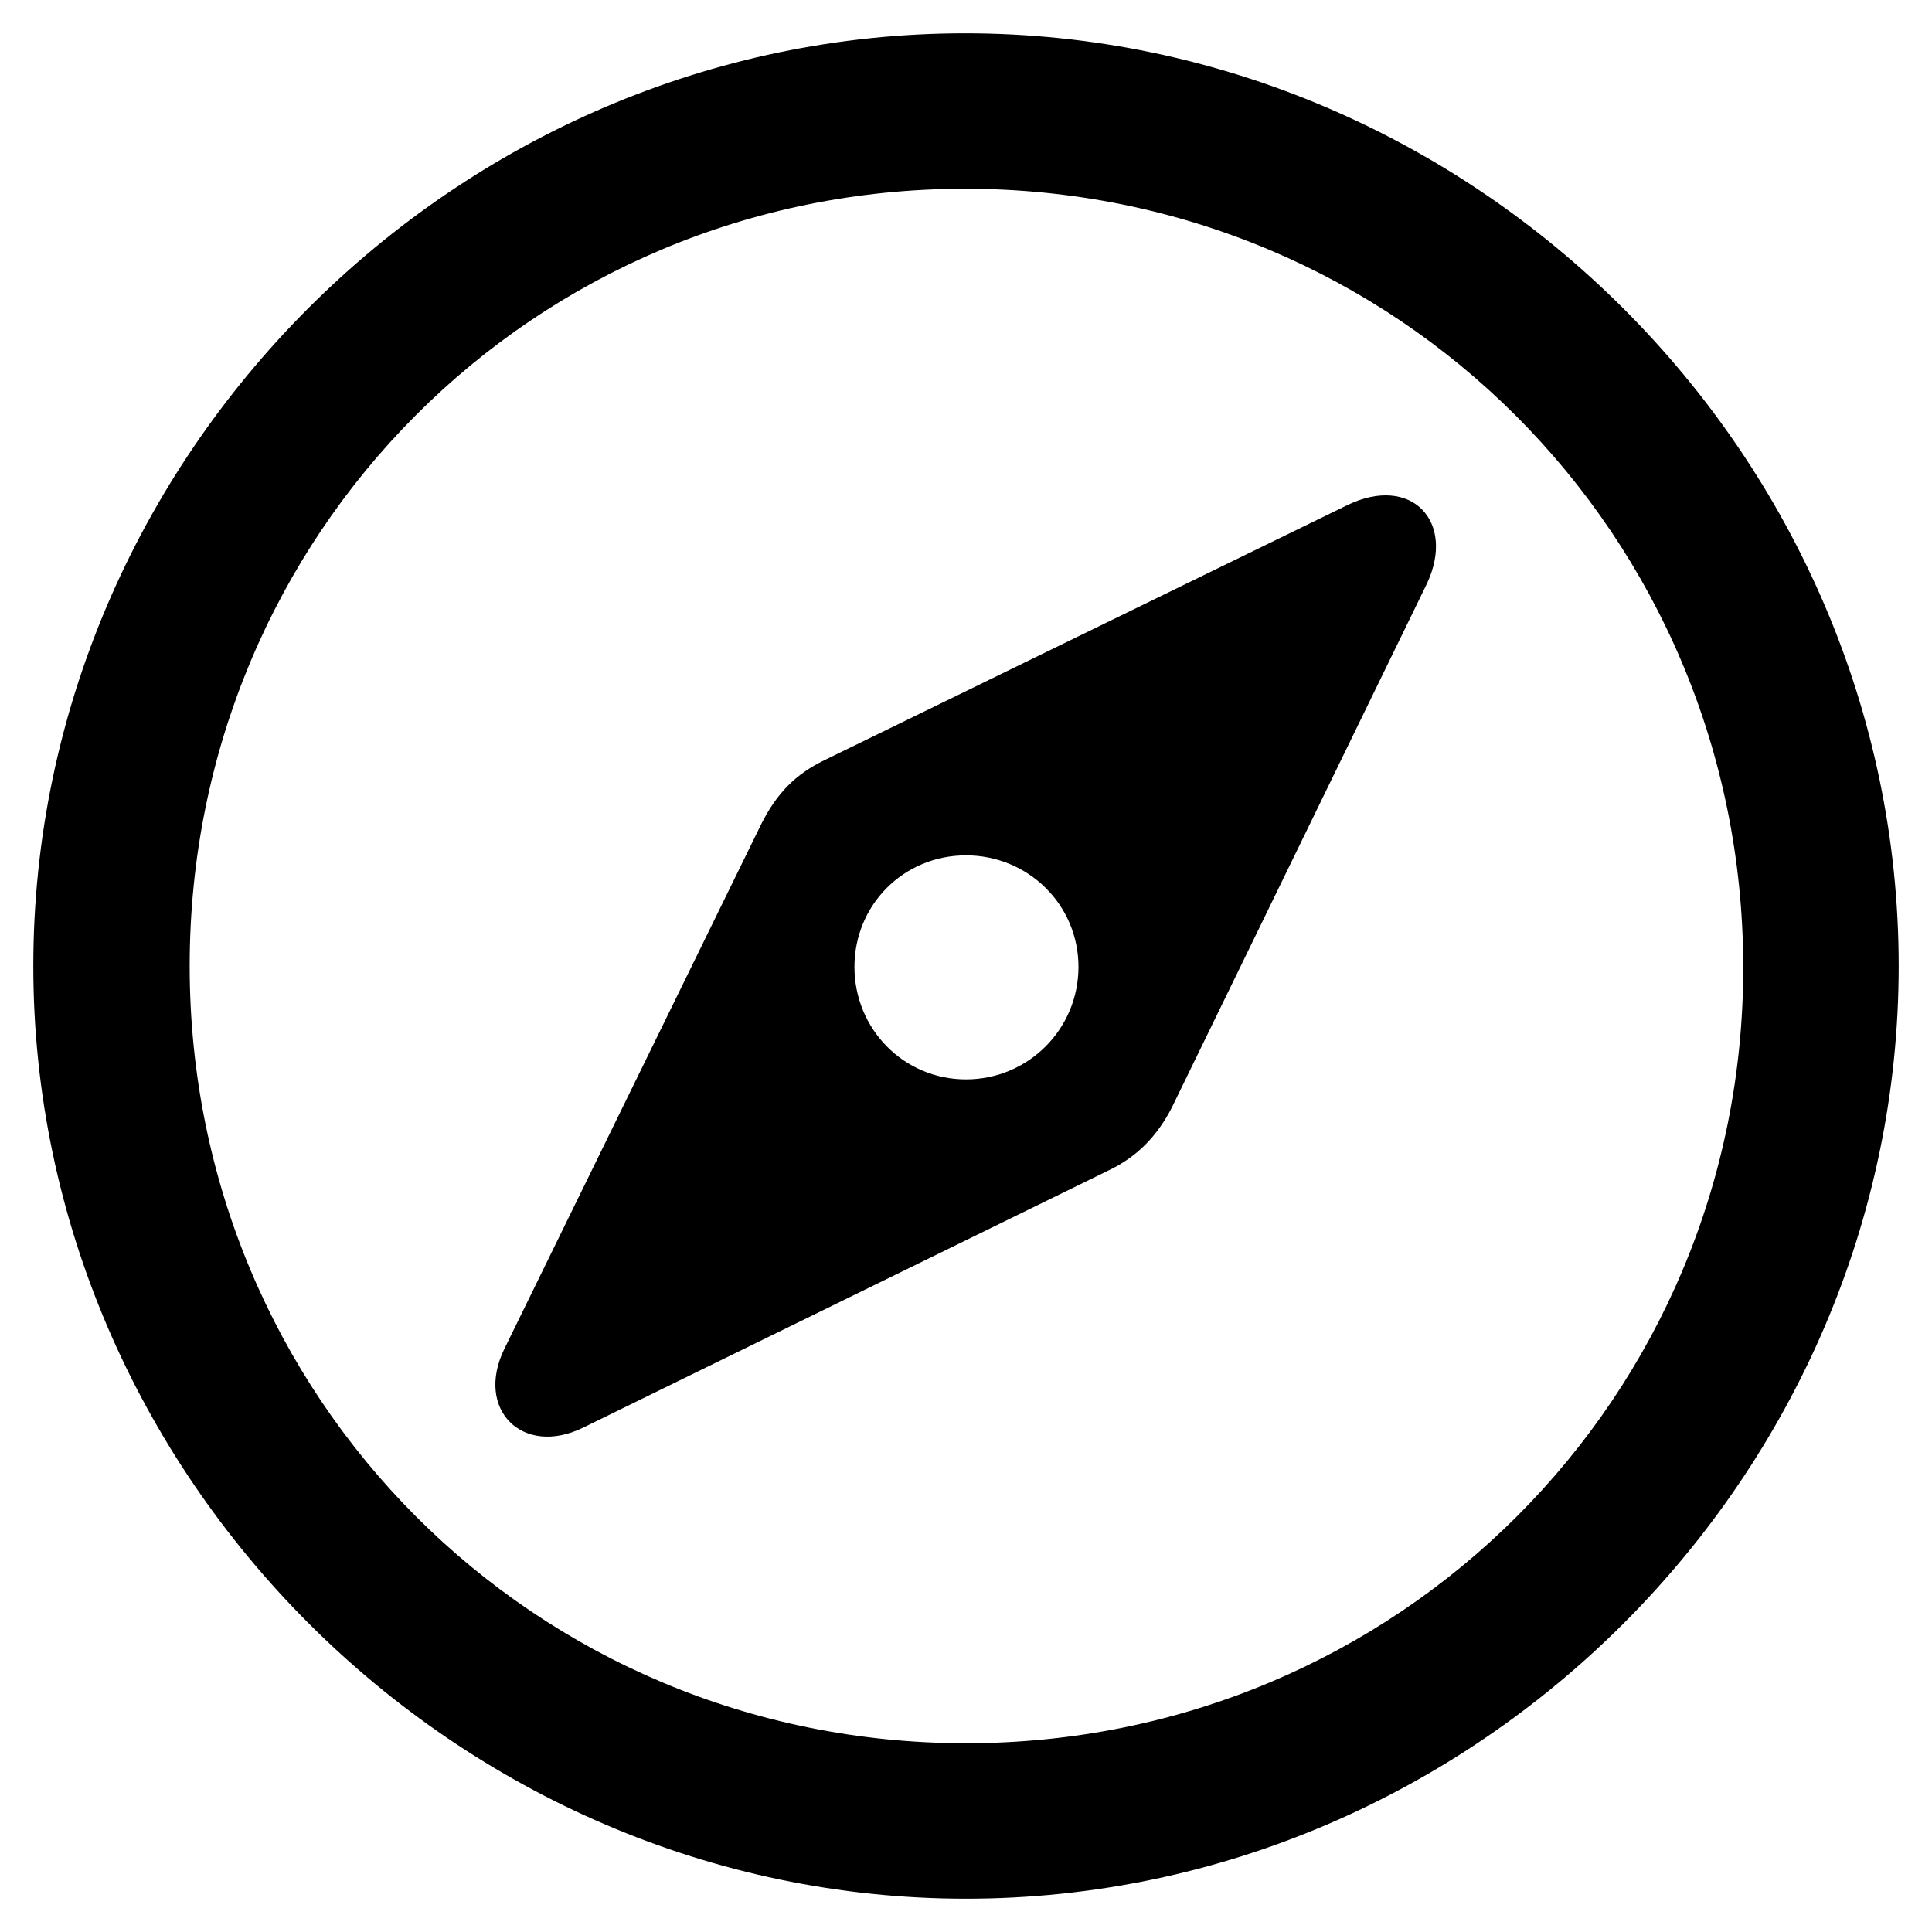 <svg xmlns="http://www.w3.org/2000/svg" width="290" height="290" viewBox="0 0 290 290">
  <path fill-rule="nonzero" d="M145,285 C221.588,285 285,221.451 285,145 C285,68.412 221.451,5 144.863,5 C68.412,5 5,68.412 5,145 C5,221.451 68.549,285 145,285 Z M145,261.667 C80.216,261.667 28.471,209.784 28.471,145 C28.471,80.216 80.078,28.333 144.863,28.333 C209.647,28.333 261.529,80.216 261.667,145 C261.804,209.784 209.784,261.667 145,261.667 Z M87.49,214.314 L166.275,175.745 C170.667,173.686 173.686,170.529 175.882,166.275 L214.176,87.627 C218.569,78.294 211.843,71.157 202.235,75.824 L123.725,114.118 C119.471,116.176 116.588,119.059 114.255,123.725 L75.686,202.51 C71.294,211.569 78.431,218.706 87.49,214.314 Z M145,162.02 C135.667,162.02 128.255,154.471 128.255,145.137 C128.255,135.804 135.667,128.392 145,128.392 C154.333,128.392 161.882,135.804 161.882,145.137 C161.882,154.471 154.333,162.02 145,162.02 Z" />
</svg>